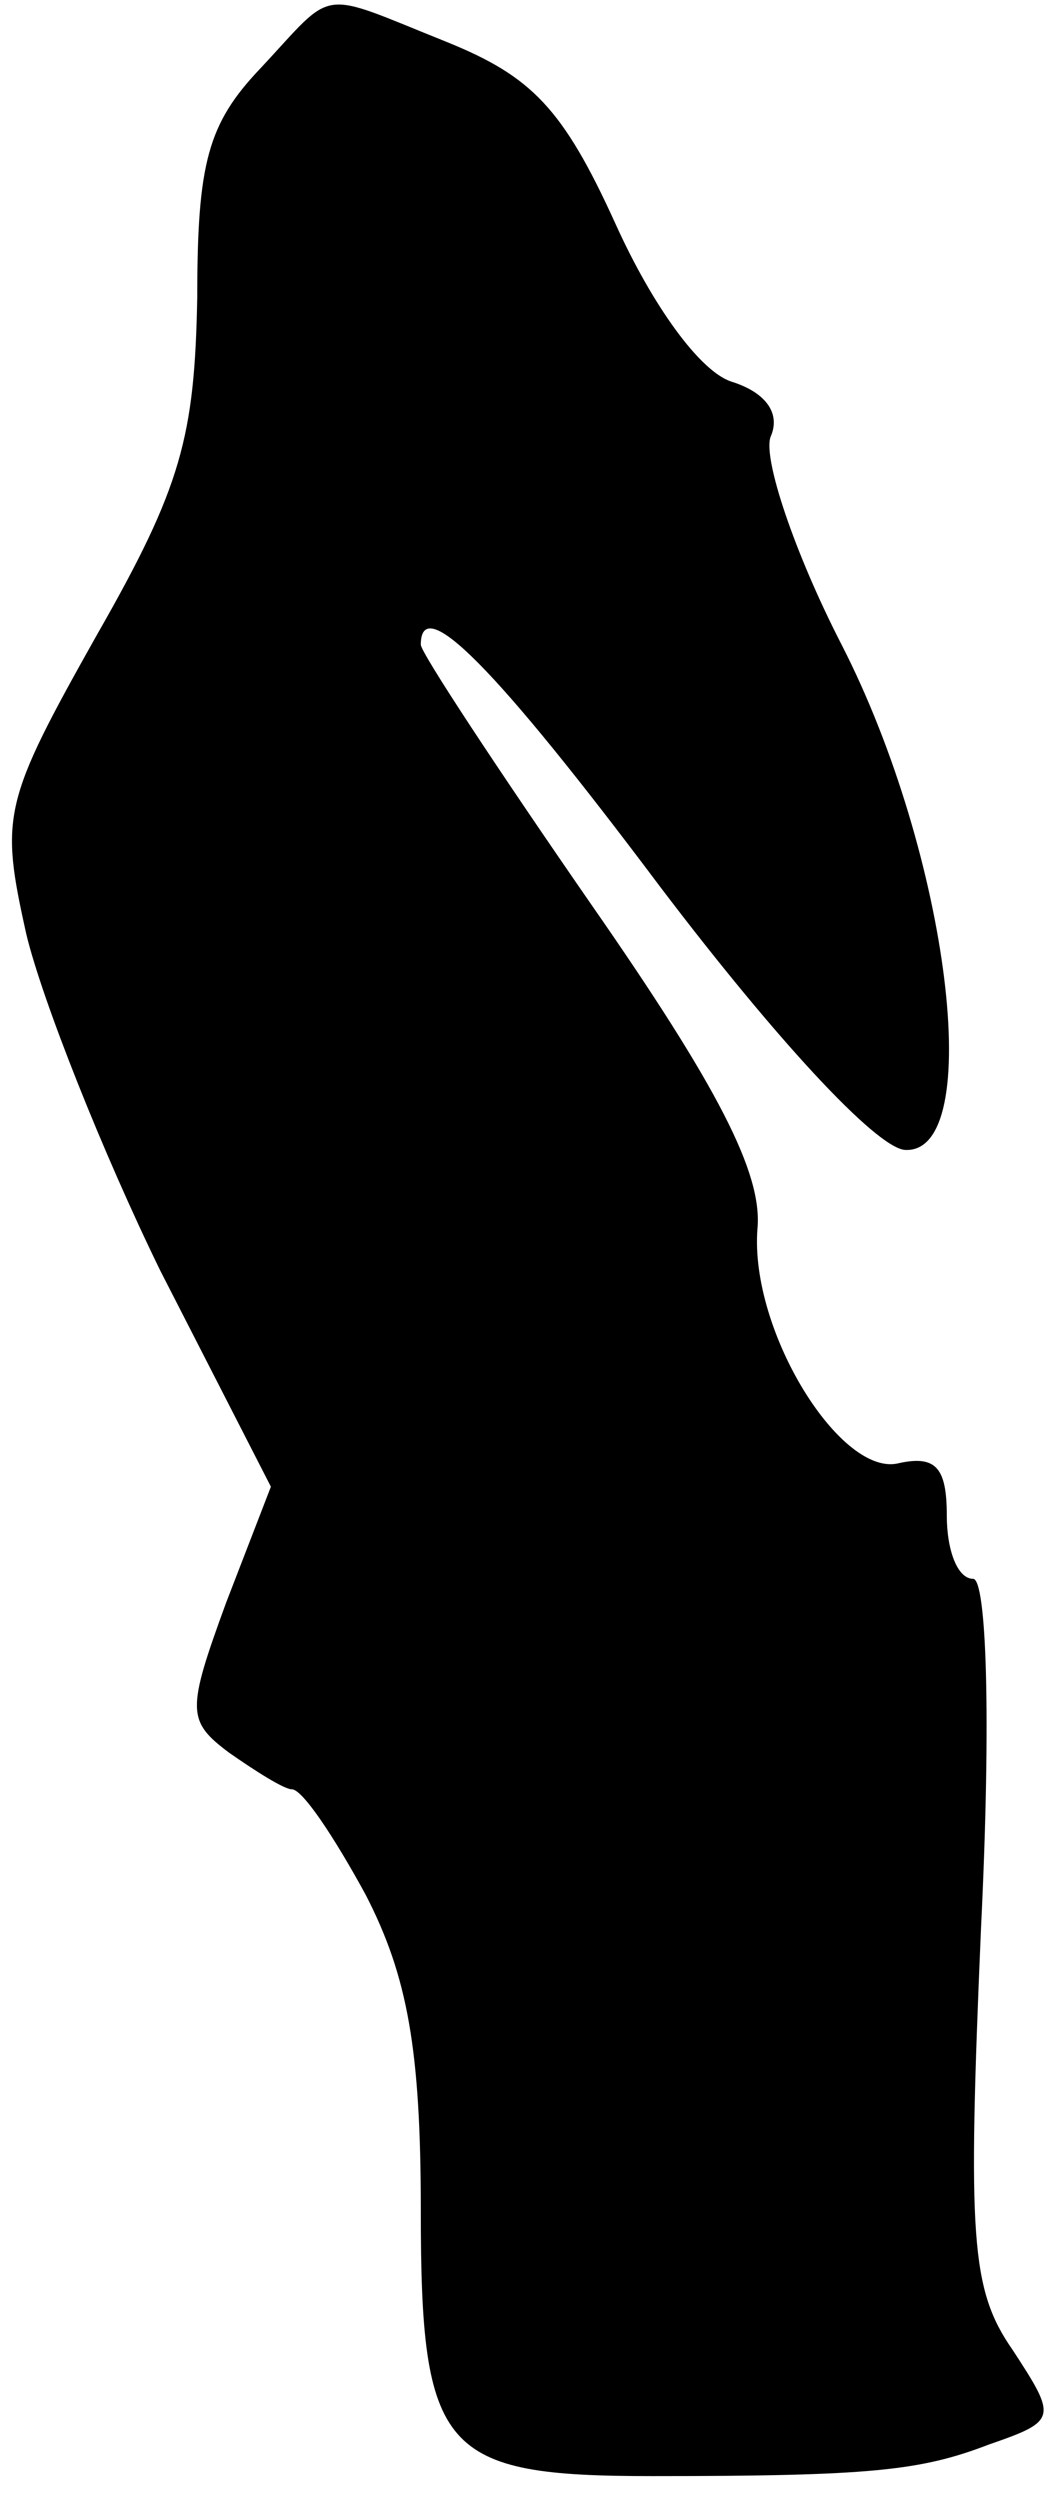 <?xml version="1.0" standalone="no"?>
<!DOCTYPE svg PUBLIC "-//W3C//DTD SVG 20010904//EN"
 "http://www.w3.org/TR/2001/REC-SVG-20010904/DTD/svg10.dtd">
<svg version="1.0" xmlns="http://www.w3.org/2000/svg"
 width="40pt" height="95pt" viewBox="0 0 40 95"
 preserveAspectRatio="xMidYMid meet">
<g transform="translate(0,95) scale(0.1,-0.1)"
fill="#000000" stroke="none">
<path fill="#000000" stroke="none" d="M99 924 c-20 -21 -24 -36 -24 -87 -1
-53 -6 -72 -38 -128 -36 -64 -37 -69 -27 -114 6 -25 29 -83 51 -128 l42 -82
-17 -44 c-15 -41 -15 -45 1 -57 10 -7 21 -14 24 -14 4 0 16 -18 28 -40 16 -31
21 -59 21 -120 0 -92 8 -101 88 -101 83 0 102 2 128 12 26 9 26 10 9 36 -16
23 -17 43 -12 160 4 82 2 133 -3 133 -6 0 -10 11 -10 24 0 18 -4 23 -18 20
-22 -6 -57 50 -54 89 2 21 -15 54 -63 123 -36 52 -65 96 -65 99 0 20 28 -8 91
-92 44 -58 82 -99 93 -100 31 -2 17 112 -24 192 -18 35 -30 71 -27 79 4 9 -2
17 -15 21 -12 4 -30 29 -44 60 -20 44 -32 56 -64 69 -50 20 -42 21 -71 -10z"/>
</g>
</svg>

